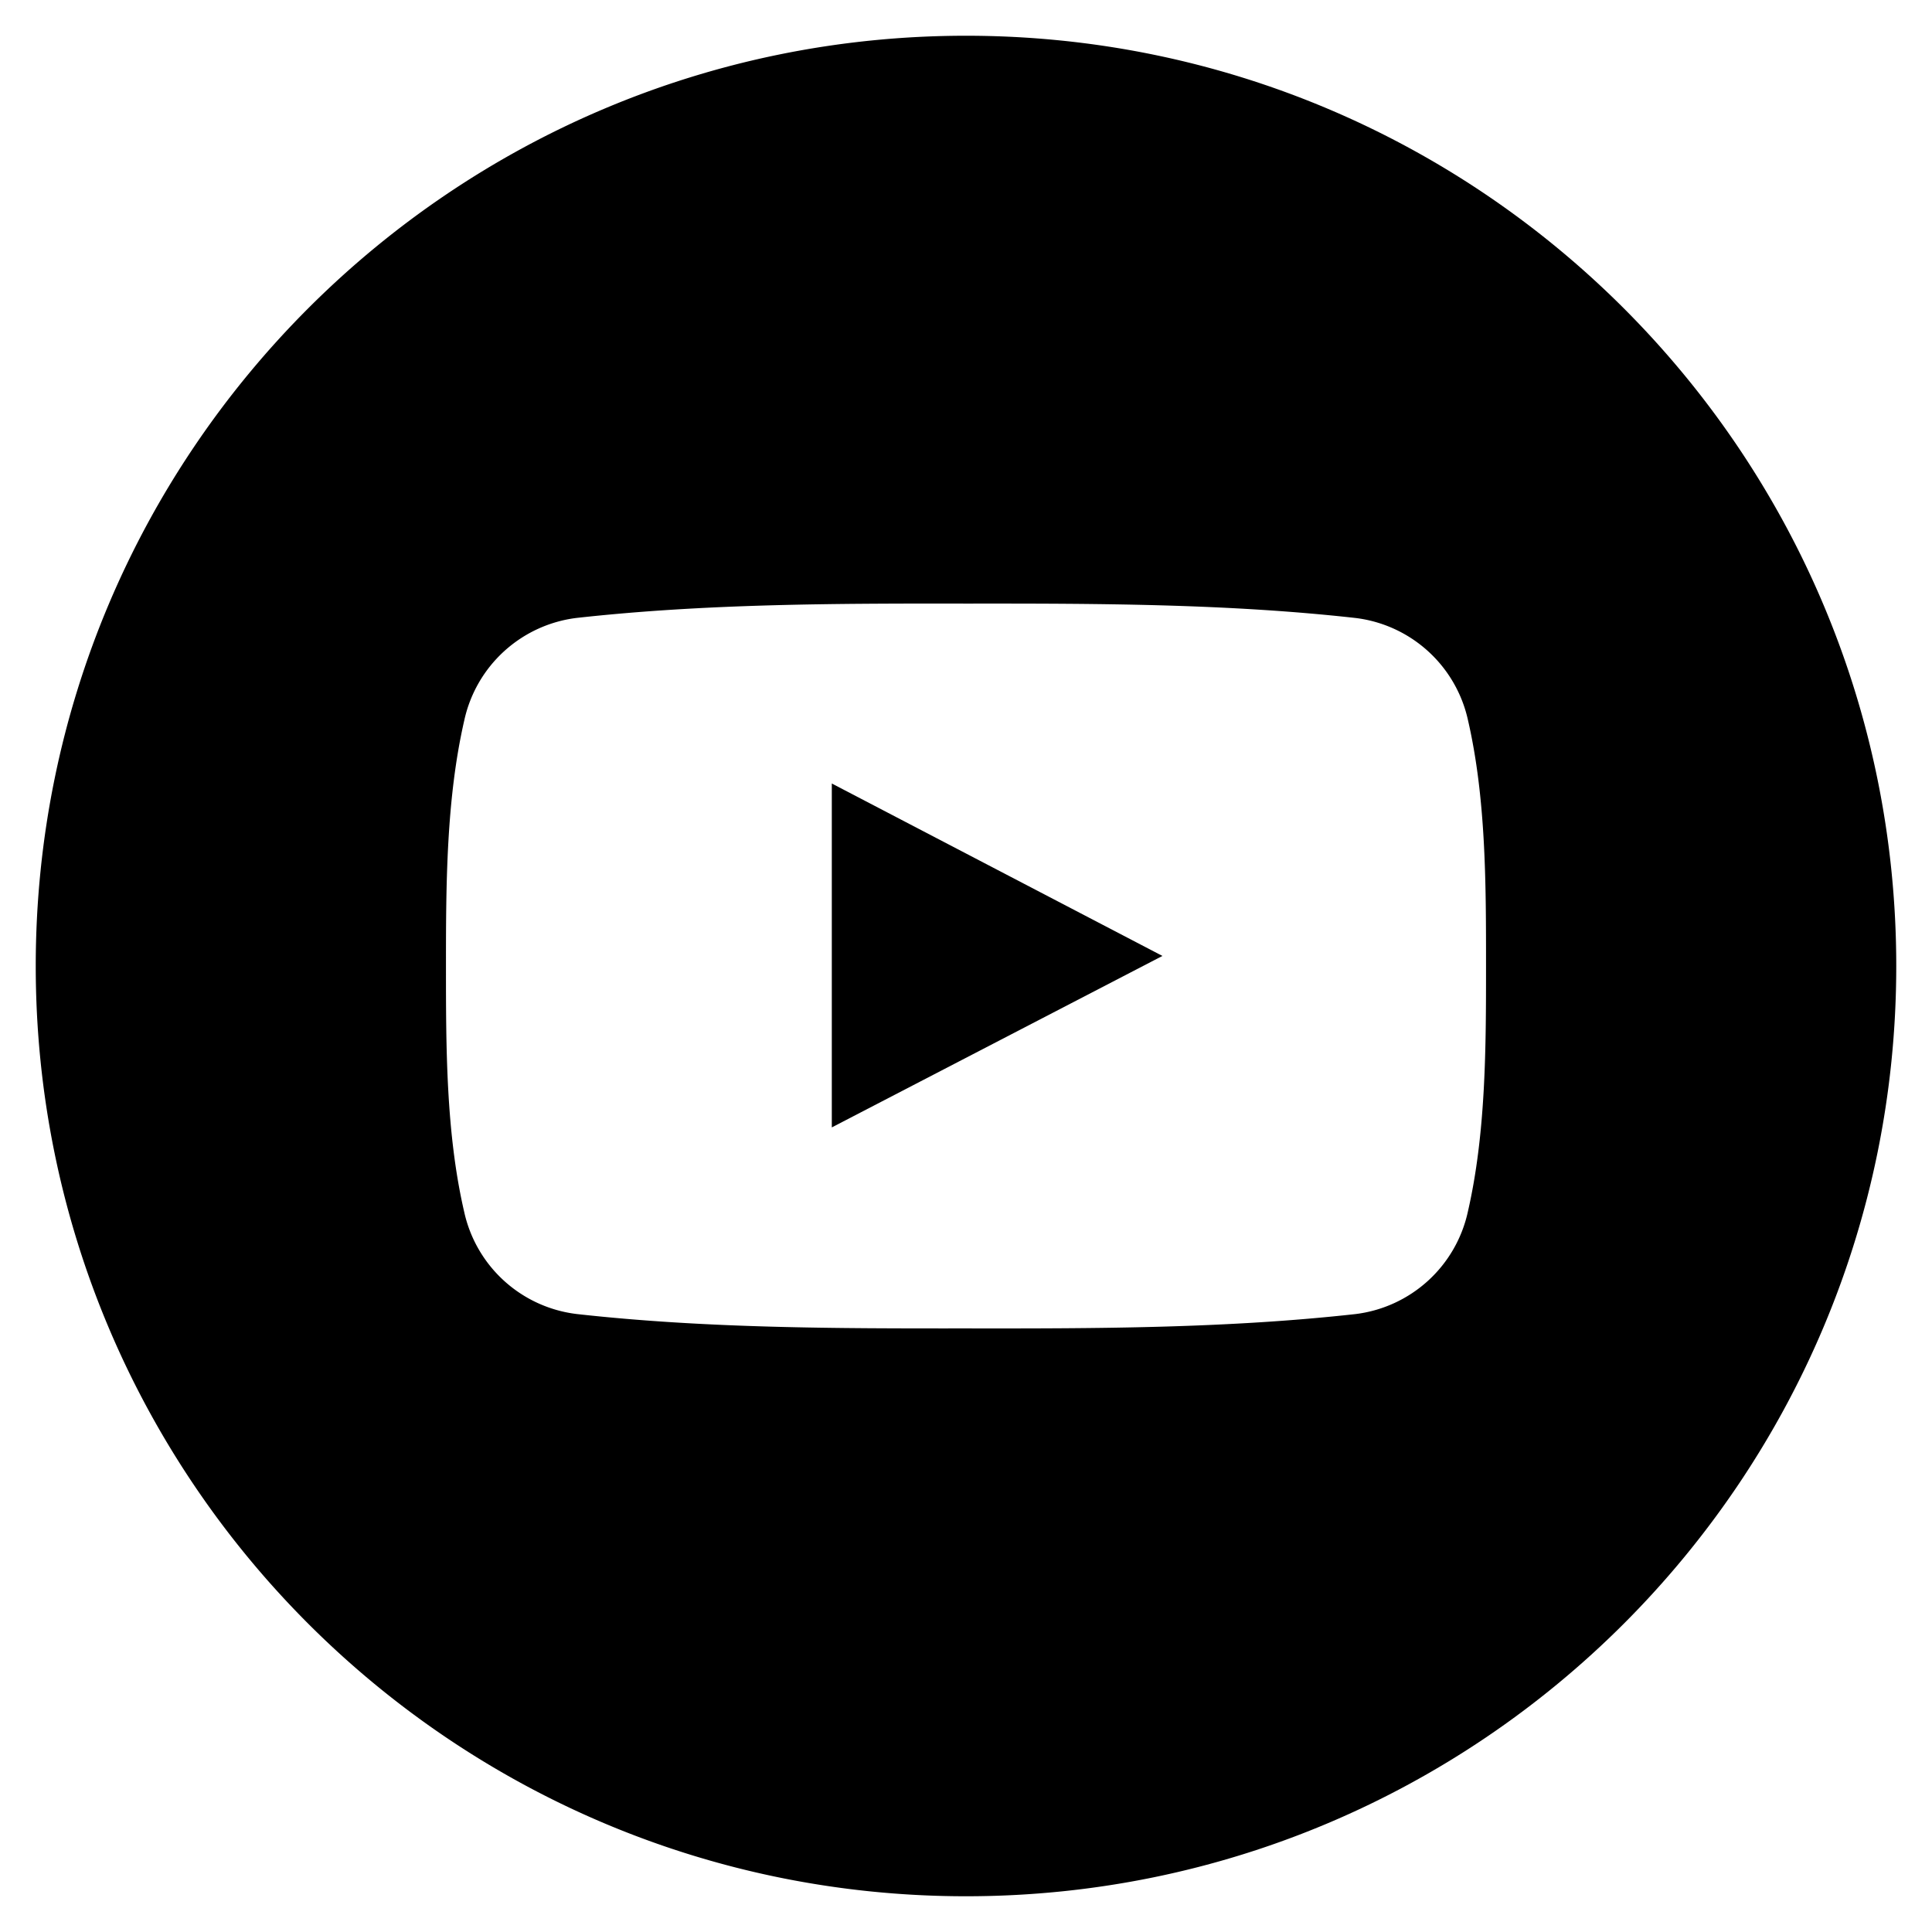 <svg xmlns="http://www.w3.org/2000/svg" viewBox="0 0 24 24"><path d="M12 .444C5.619.444.444 5.62.444 12 .444 18.381 5.62 23.556 12 23.556c6.381 0 11.556-5.175 11.556-11.556C23.556 5.619 18.38.444 12 .444Zm6.234 14.61a1.632 1.632 0 0 1-1.397 1.27c-1.602.178-3.223.18-4.837.178-1.615.001-3.236 0-4.838-.179a1.631 1.631 0 0 1-1.396-1.27C5.54 14.076 5.54 13.008 5.54 12c0-1.007.003-2.076.228-3.054a1.632 1.632 0 0 1 1.396-1.27c1.602-.178 3.224-.18 4.838-.178 1.615-.001 3.236 0 4.838.179a1.632 1.632 0 0 1 1.396 1.27c.225.978.224 2.046.224 3.053 0 1.007-.001 2.075-.226 3.054Z"/><path d="m10.333 14.005 4.107-2.13-4.107-2.142v4.272Z"/></svg>